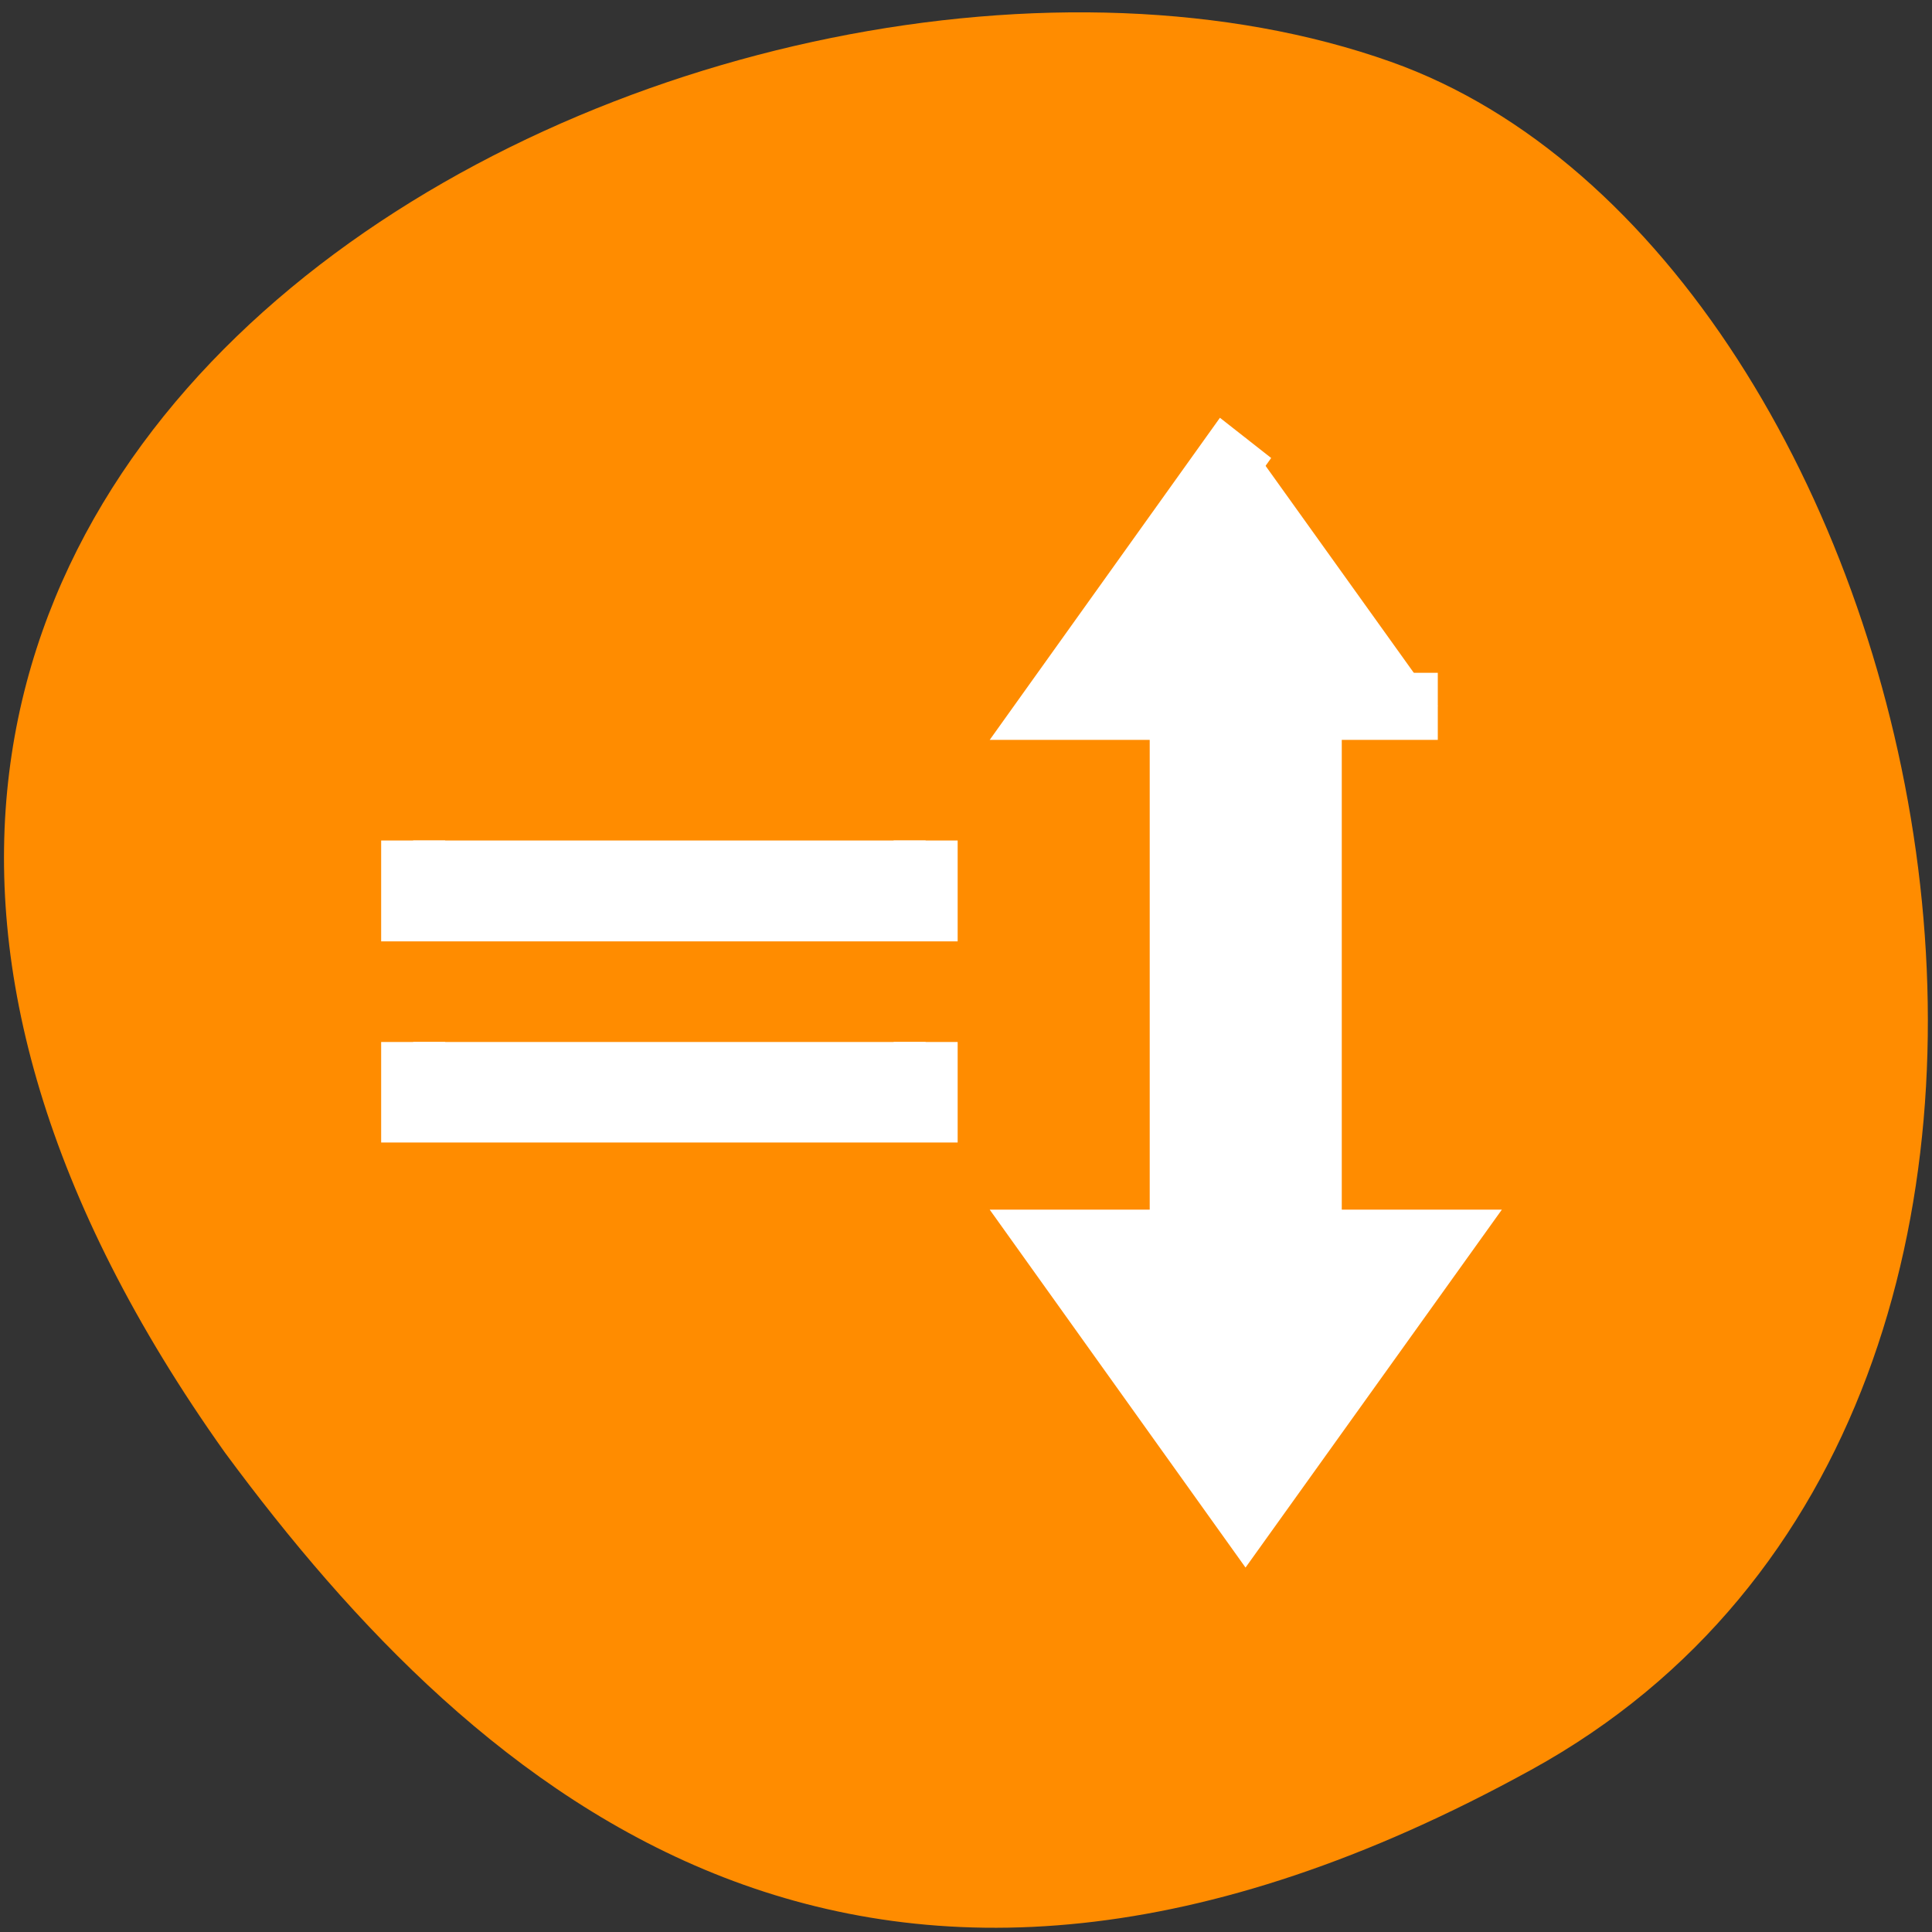 <svg xmlns="http://www.w3.org/2000/svg" viewBox="0 0 22 22"><rect x="0" y="0" width="22" height="22" fill="#333333" stroke="none"/><path d="m 17.438 20.152 c 7.574 -4.168 4.637 -17.238 -1.602 -19.449 c -7.43 -2.637 -21.539 4.223 -13.273 15.84 c 2.887 3.91 7.301 7.781 14.875 3.609" style="fill:#ff8c00"/><path d="m 16.999 3.999 l -2.997 4.001 h 2 v 8.002 h -2 l 2.997 4.001 l 3.003 -4.001 h -2 v -8.002 h 2 m -16.005 2 v 1.003 h 8.005 v -1.003 m -8.005 3.003 v 0.998 h 8.005 v -0.998" transform="matrix(0.729 0 0 0.764 1.791 1.931)" style="fill:#fff;stroke:#fff"/></svg>